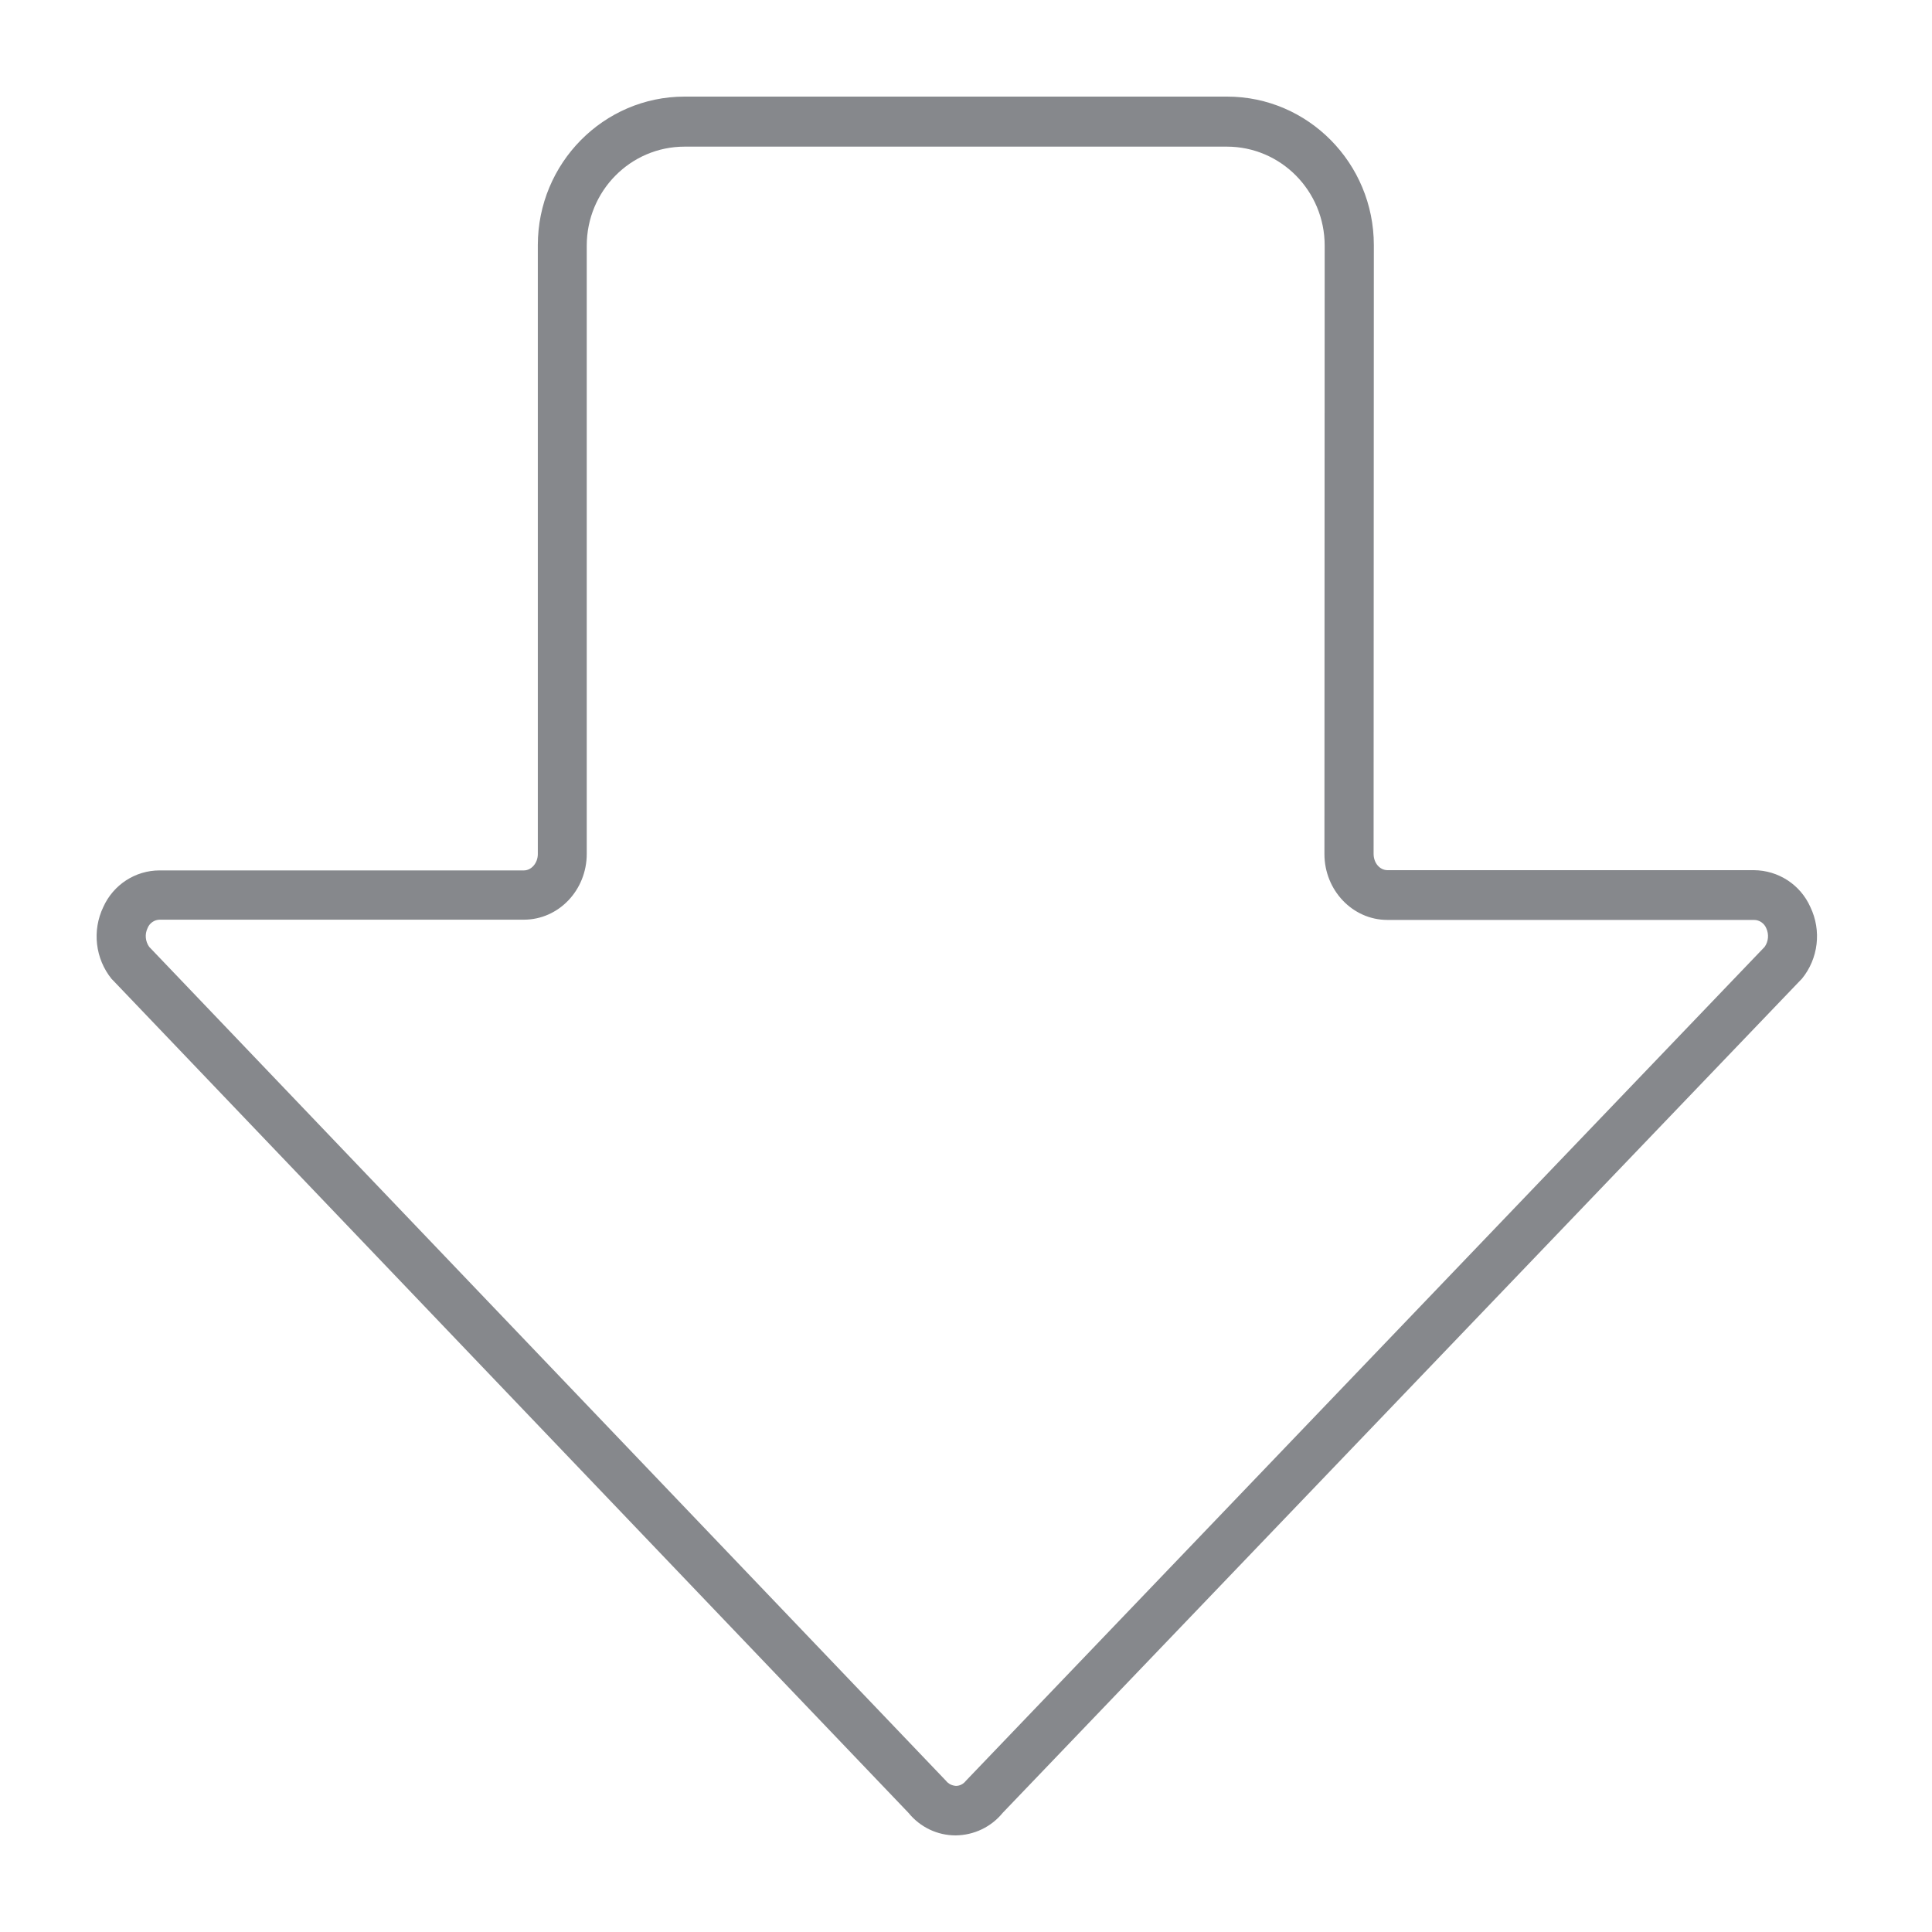 <svg width="40" height="40" viewBox="0 0 40 40" fill="none" xmlns="http://www.w3.org/2000/svg">
<path d="M19.787 38C19.407 38 19.052 37.831 18.809 37.533L2.34 20.297L2.31 20.267C1.971 19.846 1.905 19.267 2.138 18.78C2.345 18.318 2.801 18.021 3.303 18.021H10.846C11.003 18.021 11.135 17.867 11.135 17.683V5.076C11.135 3.379 12.497 2 14.174 2H25.405C27.082 2 28.444 3.379 28.444 5.076L28.439 17.678C28.439 17.867 28.566 18.016 28.728 18.016H36.316C36.818 18.021 37.274 18.313 37.482 18.78C37.715 19.267 37.649 19.846 37.304 20.267L37.274 20.297L20.76 37.533C20.521 37.826 20.167 37.995 19.787 38ZM3.09 19.605L19.554 36.836L19.584 36.867C19.635 36.934 19.711 36.969 19.792 36.975C19.873 36.975 19.949 36.934 20 36.867L20.03 36.836L36.534 19.605C36.615 19.492 36.626 19.344 36.57 19.221C36.529 19.118 36.428 19.046 36.316 19.046H28.723C28.004 19.046 27.421 18.431 27.421 17.683L27.426 5.086C27.426 3.953 26.519 3.036 25.4 3.036H14.174C13.055 3.036 12.148 3.953 12.148 5.086V17.678C12.148 18.431 11.565 19.041 10.846 19.041H3.308C3.197 19.041 3.095 19.113 3.055 19.216C2.994 19.344 3.009 19.492 3.09 19.605Z" fill="#86888C"/>
</svg>

